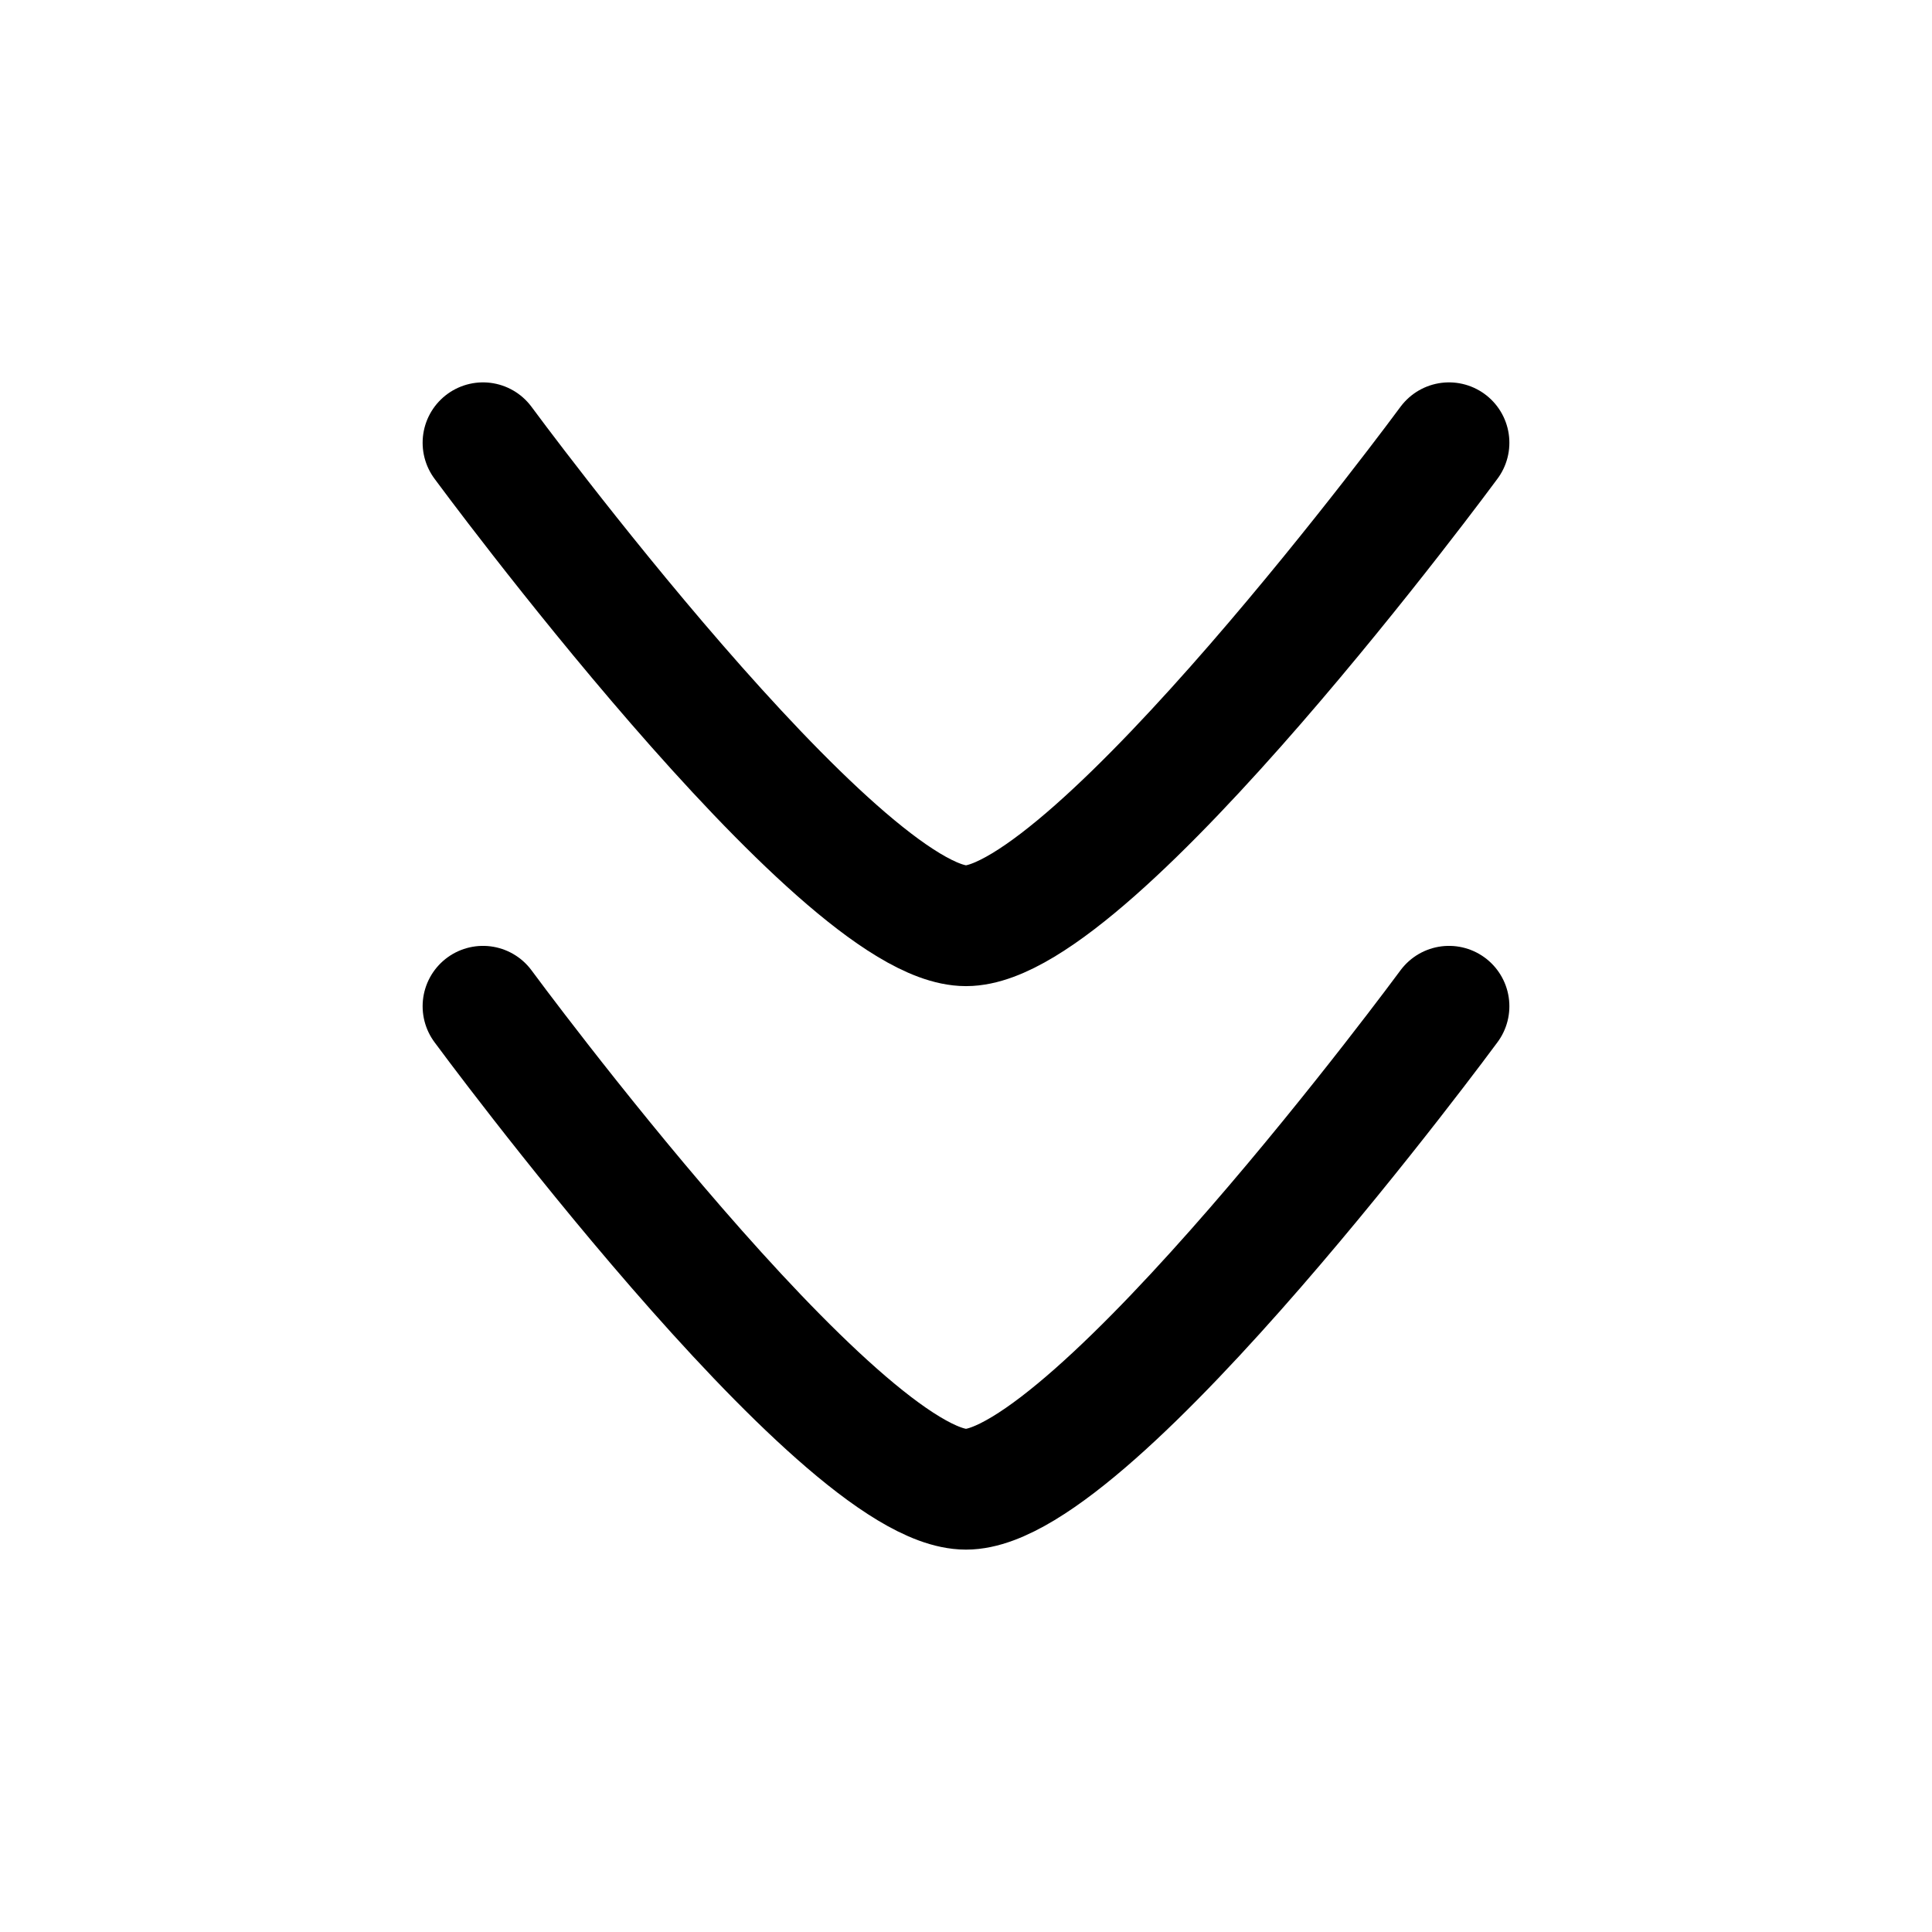 <svg xmlns="http://www.w3.org/2000/svg" viewBox="0 0 24 24" width="24" height="24" color="#000000" fill="none">
    <path d="M18 12.5C18 12.5 13.581 18.5 12 18.5C10.418 18.5 6 12.5 6 12.5" stroke="currentColor" stroke-width="1.5" stroke-linecap="round" stroke-linejoin="round"></path>
    <path d="M18 5.5C18 5.5 13.581 11.5 12 11.5C10.418 11.5 6 5.5 6 5.5" stroke="currentColor" stroke-width="1.5" stroke-linecap="round" stroke-linejoin="round"></path>
</svg>